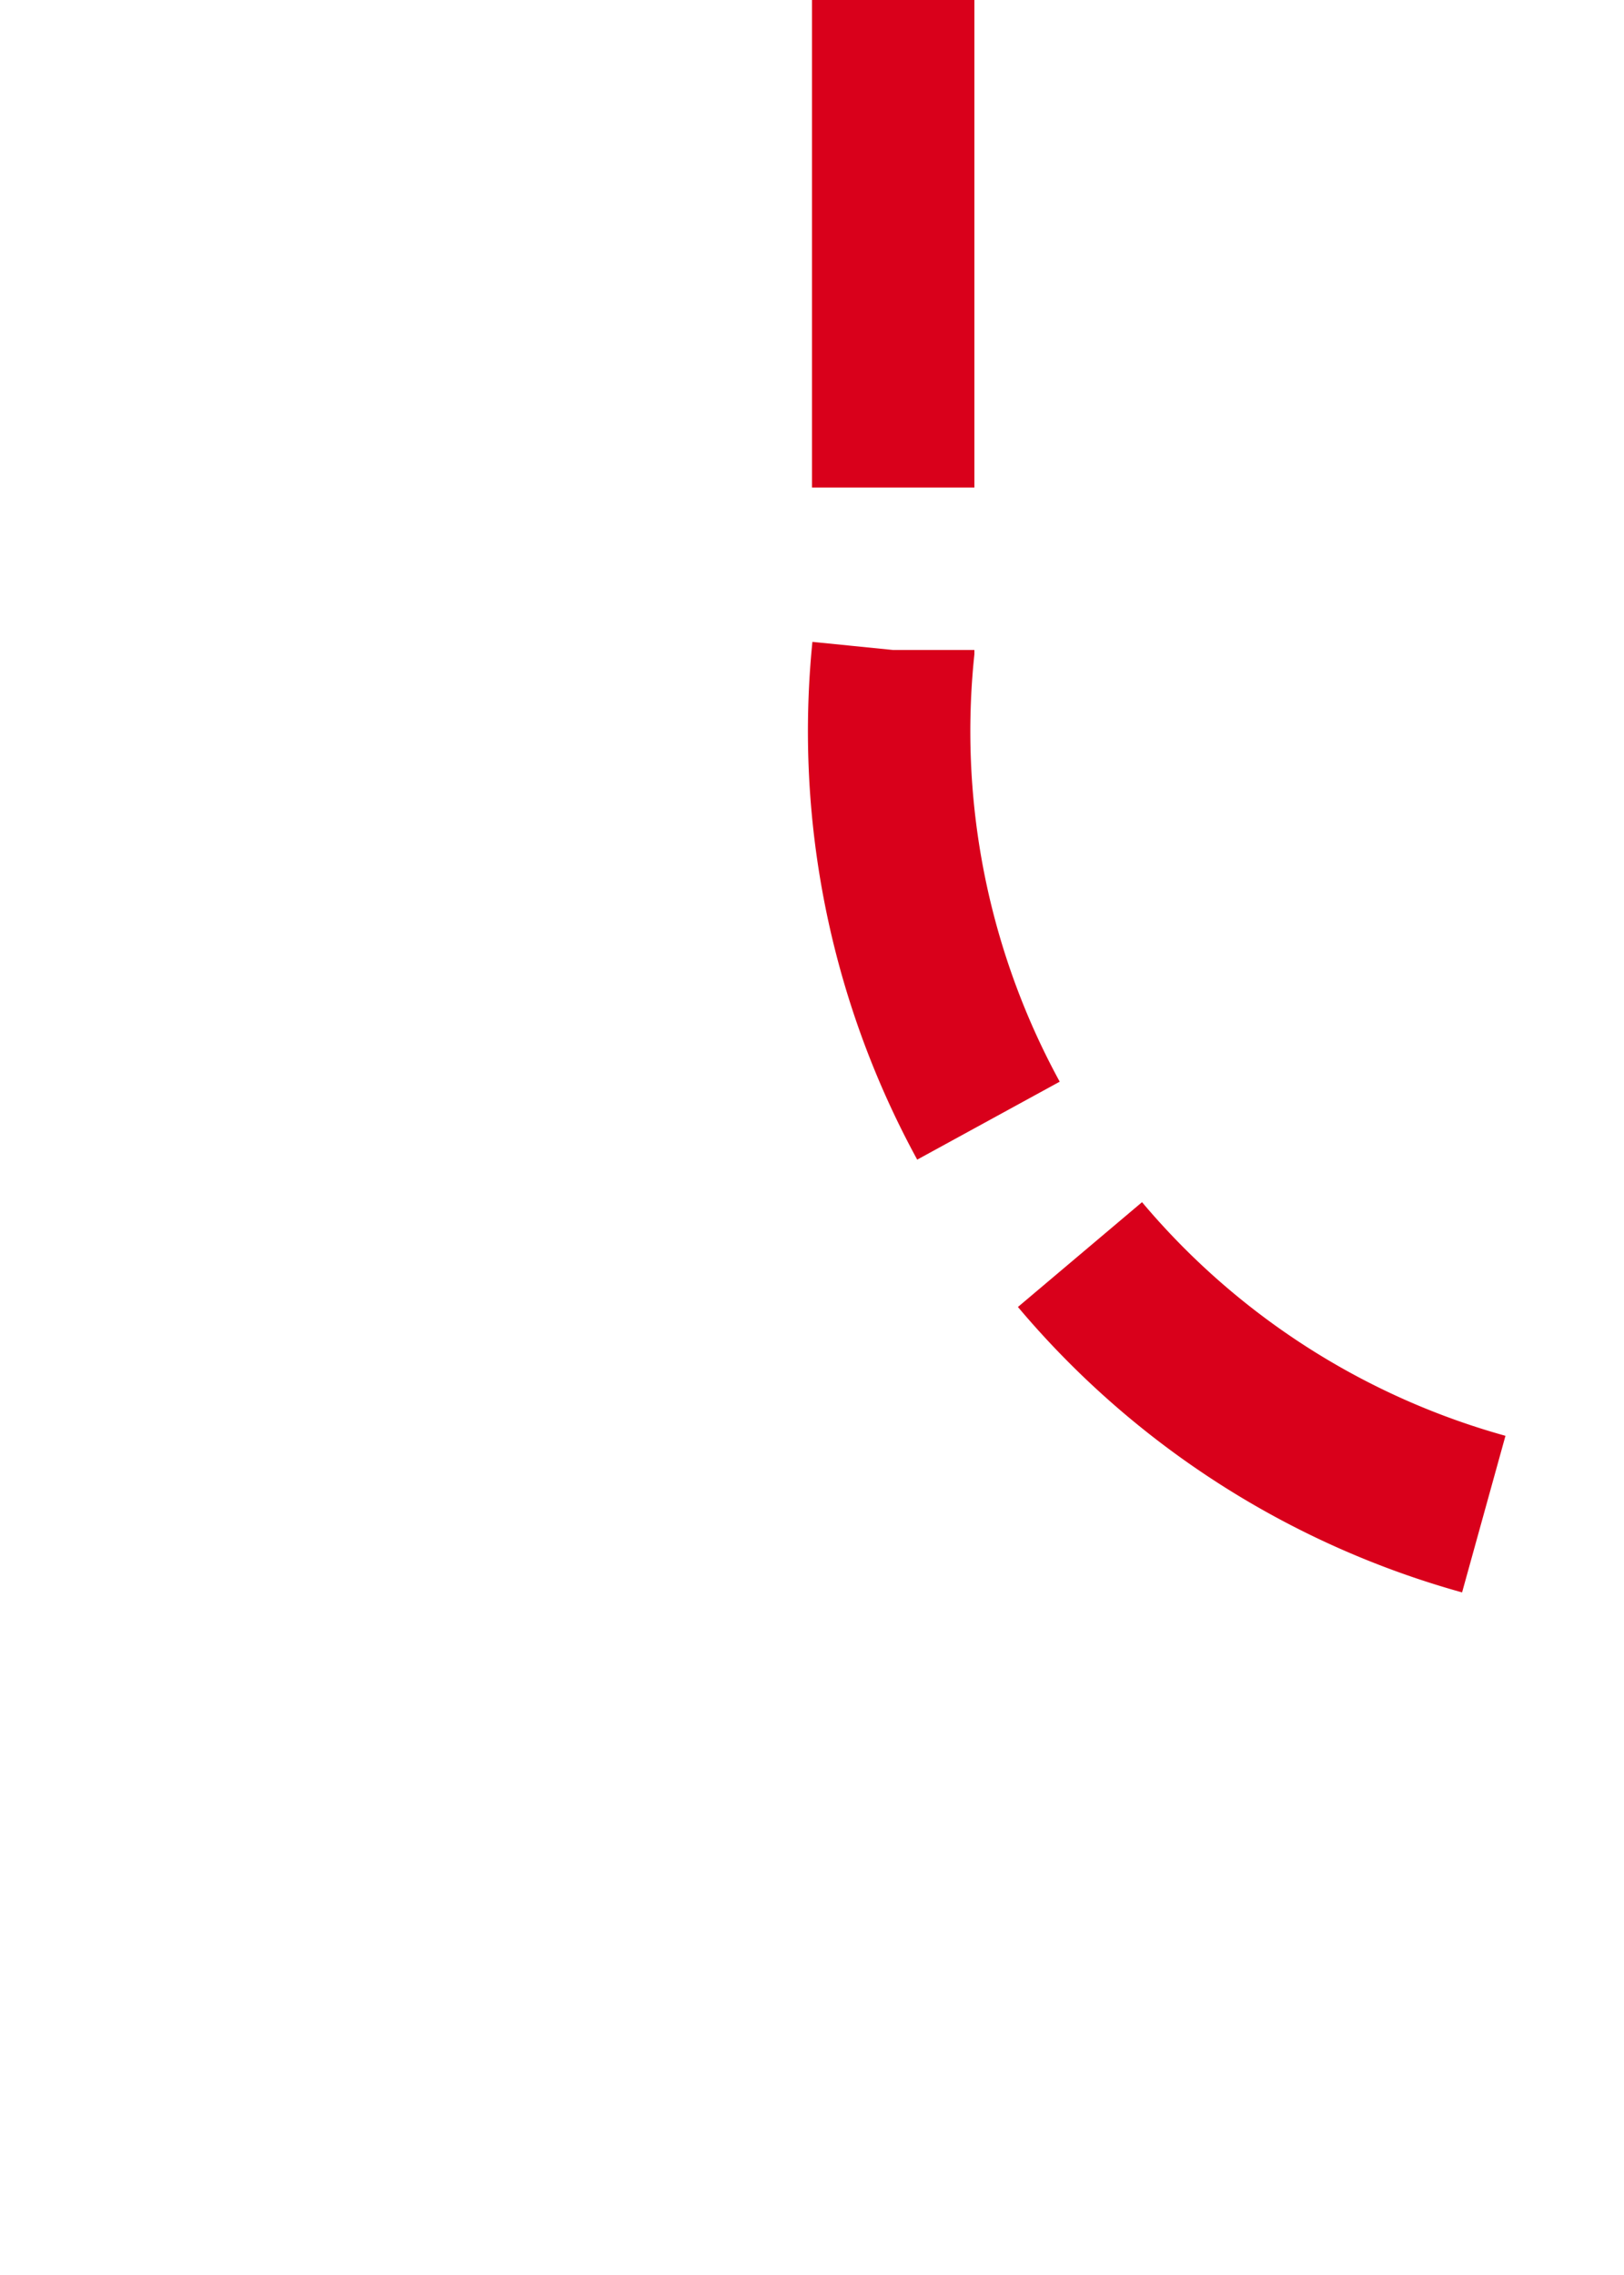 ﻿<?xml version="1.0" encoding="utf-8"?>
<svg version="1.1" xmlns:xlink="http://www.w3.org/1999/xlink" width="10px" height="14px" preserveAspectRatio="xMidYMin meet" viewBox="1075 381 8 14" xmlns="http://www.w3.org/2000/svg">
  <path d="M 1079.5 381  L 1079.5 385  A 5 5 0 0 0 1084.5 390.5 L 1206 390.5  A 5 5 0 0 1 1211.5 395.5 L 1211.5 439  " stroke-width="1" stroke-dasharray="3,1" stroke="rgba(217, 0, 27, 1)" fill="none" class="stroke" />
  <path d="M 1205.2 438  L 1211.5 444  L 1217.8 438  L 1205.2 438  Z " fill-rule="nonzero" fill="rgba(217, 0, 27, 1)" stroke="none" class="fill" />
</svg>